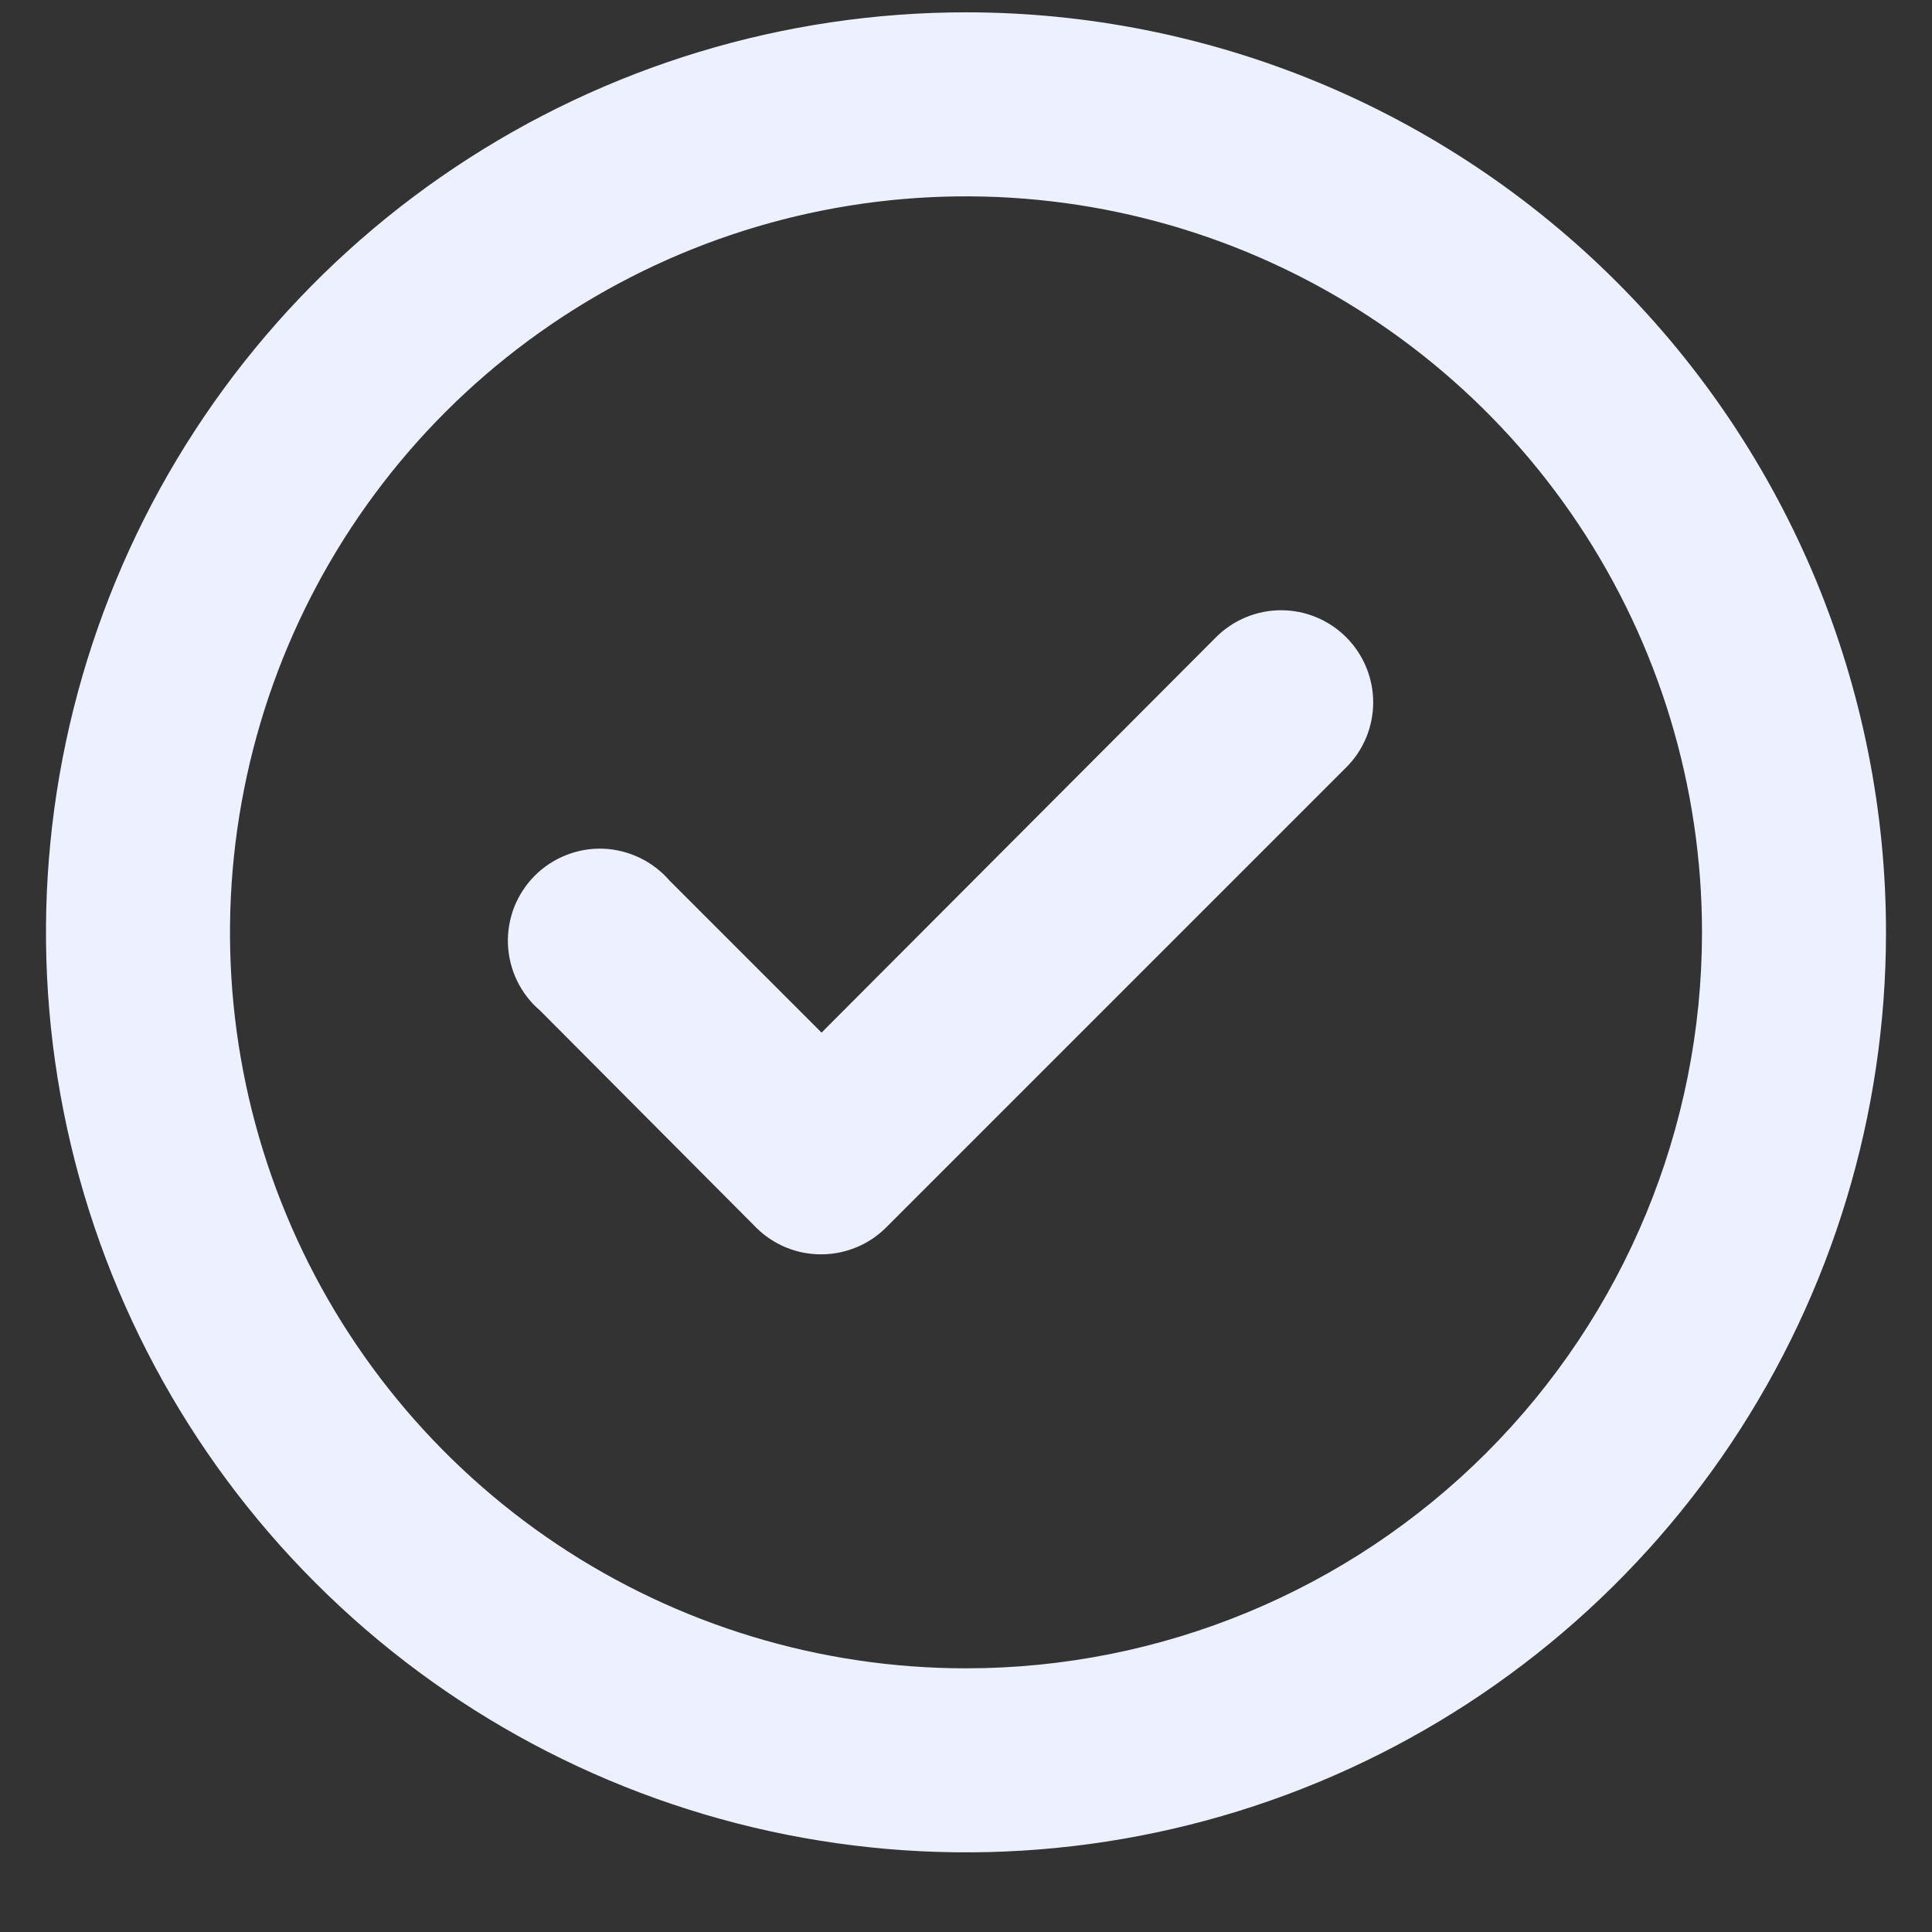<svg width="21" height="21" viewBox="0 0 21 21" fill="none" xmlns="http://www.w3.org/2000/svg">
<rect x="0" y="0" width="21" height="21" fill="#333333" stroke="none"/>
<path id="Vector" d="M13.22 6.924L8.93 11.224L7.28 9.574C7.19 9.47 7.08 9.385 6.956 9.325C6.832 9.265 6.697 9.231 6.559 9.225C6.421 9.22 6.284 9.243 6.156 9.294C6.027 9.344 5.911 9.42 5.813 9.518C5.716 9.615 5.64 9.732 5.589 9.86C5.539 9.988 5.516 10.126 5.521 10.263C5.527 10.401 5.56 10.536 5.62 10.66C5.68 10.784 5.765 10.895 5.87 10.984L8.22 13.344C8.313 13.437 8.424 13.51 8.546 13.56C8.668 13.61 8.798 13.635 8.93 13.634C9.192 13.633 9.444 13.529 9.63 13.344L14.63 8.344C14.724 8.251 14.798 8.141 14.849 8.019C14.9 7.897 14.926 7.766 14.926 7.634C14.926 7.502 14.9 7.372 14.849 7.25C14.798 7.128 14.724 7.017 14.63 6.924C14.443 6.738 14.189 6.633 13.925 6.633C13.661 6.633 13.407 6.738 13.22 6.924ZM10.5 0.134C8.522 0.134 6.589 0.721 4.944 1.82C3.3 2.918 2.018 4.48 1.261 6.307C0.504 8.135 0.306 10.145 0.692 12.085C1.078 14.025 2.03 15.807 3.429 17.205C4.827 18.604 6.609 19.556 8.549 19.942C10.489 20.328 12.5 20.13 14.327 19.373C16.154 18.616 17.716 17.334 18.815 15.69C19.913 14.046 20.5 12.112 20.5 10.134C20.5 8.821 20.241 7.521 19.739 6.307C19.236 5.094 18.5 3.992 17.571 3.063C16.642 2.135 15.54 1.398 14.327 0.895C13.114 0.393 11.813 0.134 10.5 0.134ZM10.5 18.134C8.918 18.134 7.371 17.665 6.055 16.786C4.74 15.907 3.714 14.658 3.109 13.196C2.503 11.734 2.345 10.125 2.654 8.574C2.962 7.022 3.724 5.596 4.843 4.477C5.962 3.359 7.387 2.597 8.939 2.288C10.491 1.979 12.1 2.138 13.562 2.743C15.023 3.349 16.273 4.374 17.152 5.69C18.031 7.005 18.5 8.552 18.5 10.134C18.5 12.256 17.657 14.291 16.157 15.791C14.657 17.291 12.622 18.134 10.5 18.134Z" fill="#EDF1FF"/>
</svg>
